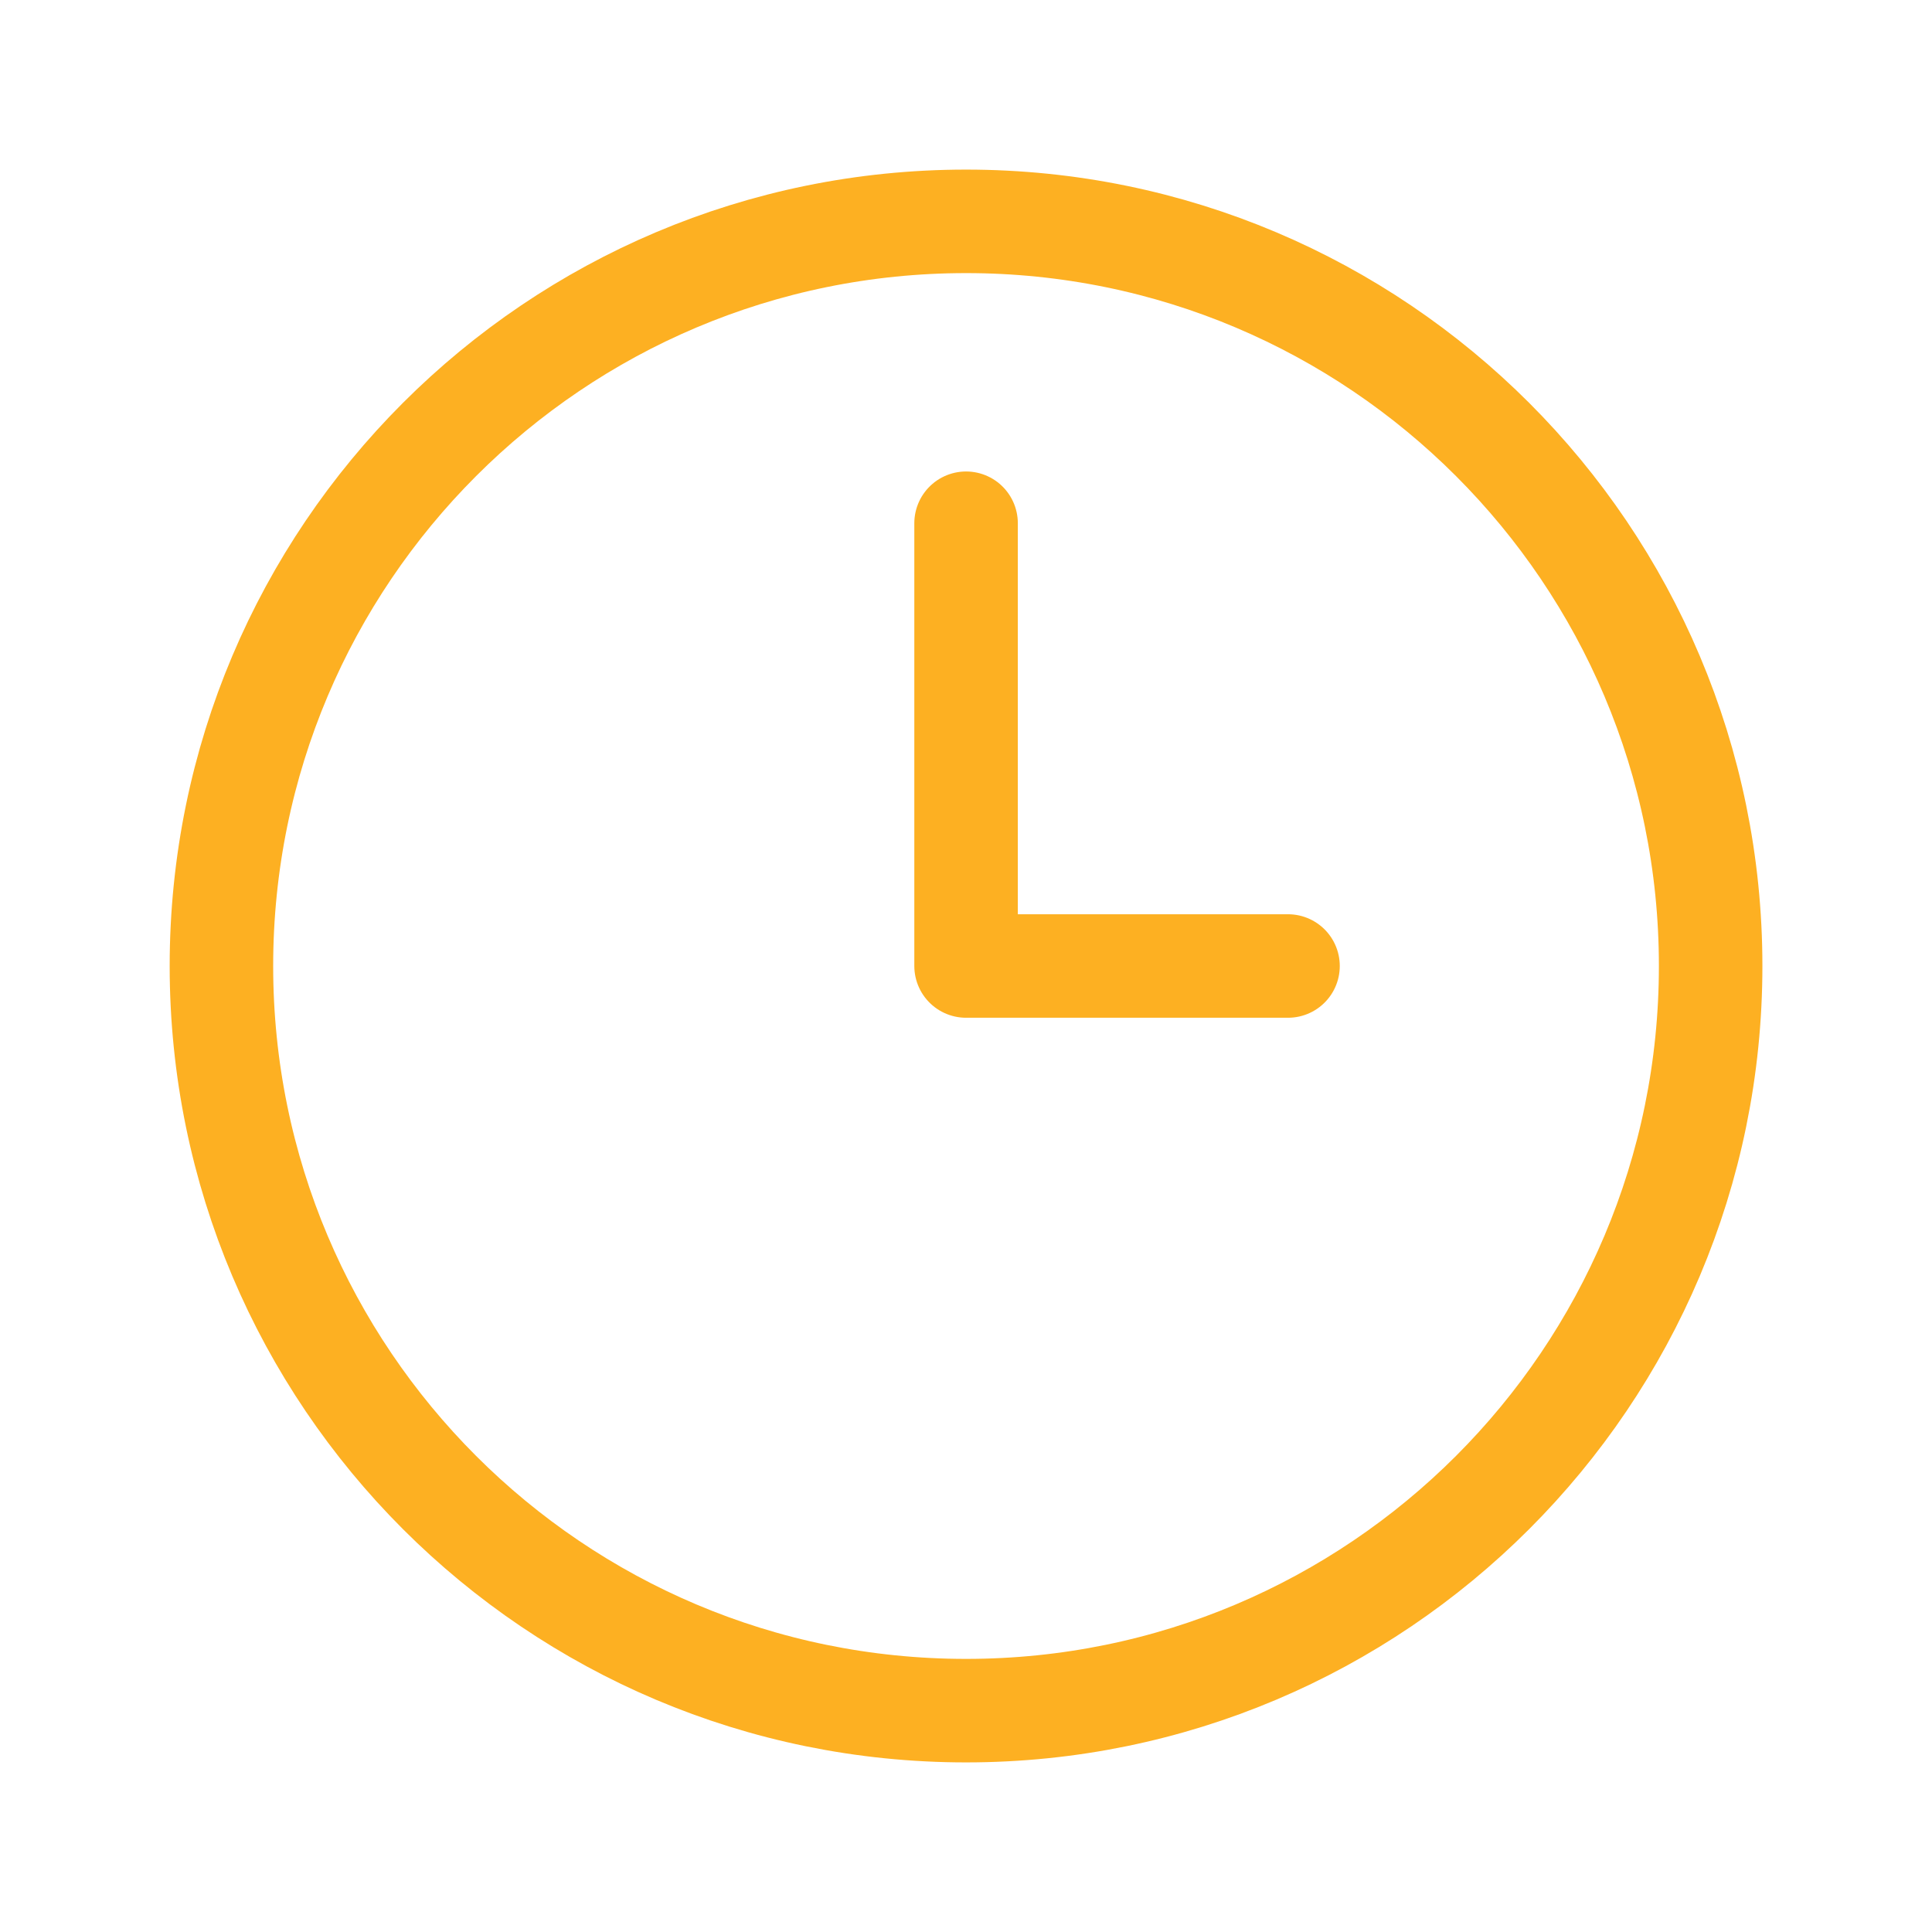 <svg width="28" height="28" viewBox="0 0 28 28" fill="none" xmlns="http://www.w3.org/2000/svg">
<path d="M18.667 14H14.001L14.001 7.583M24.792 14C24.792 19.96 19.961 24.792 14.001 24.792C8.041 24.792 3.209 19.96 3.209 14C3.209 8.04 8.041 3.208 14.001 3.208C19.961 3.208 24.792 8.04 24.792 14Z" stroke="#FDB022" stroke-width="1.5" stroke-linecap="round" stroke-linejoin="round"/>
</svg>

